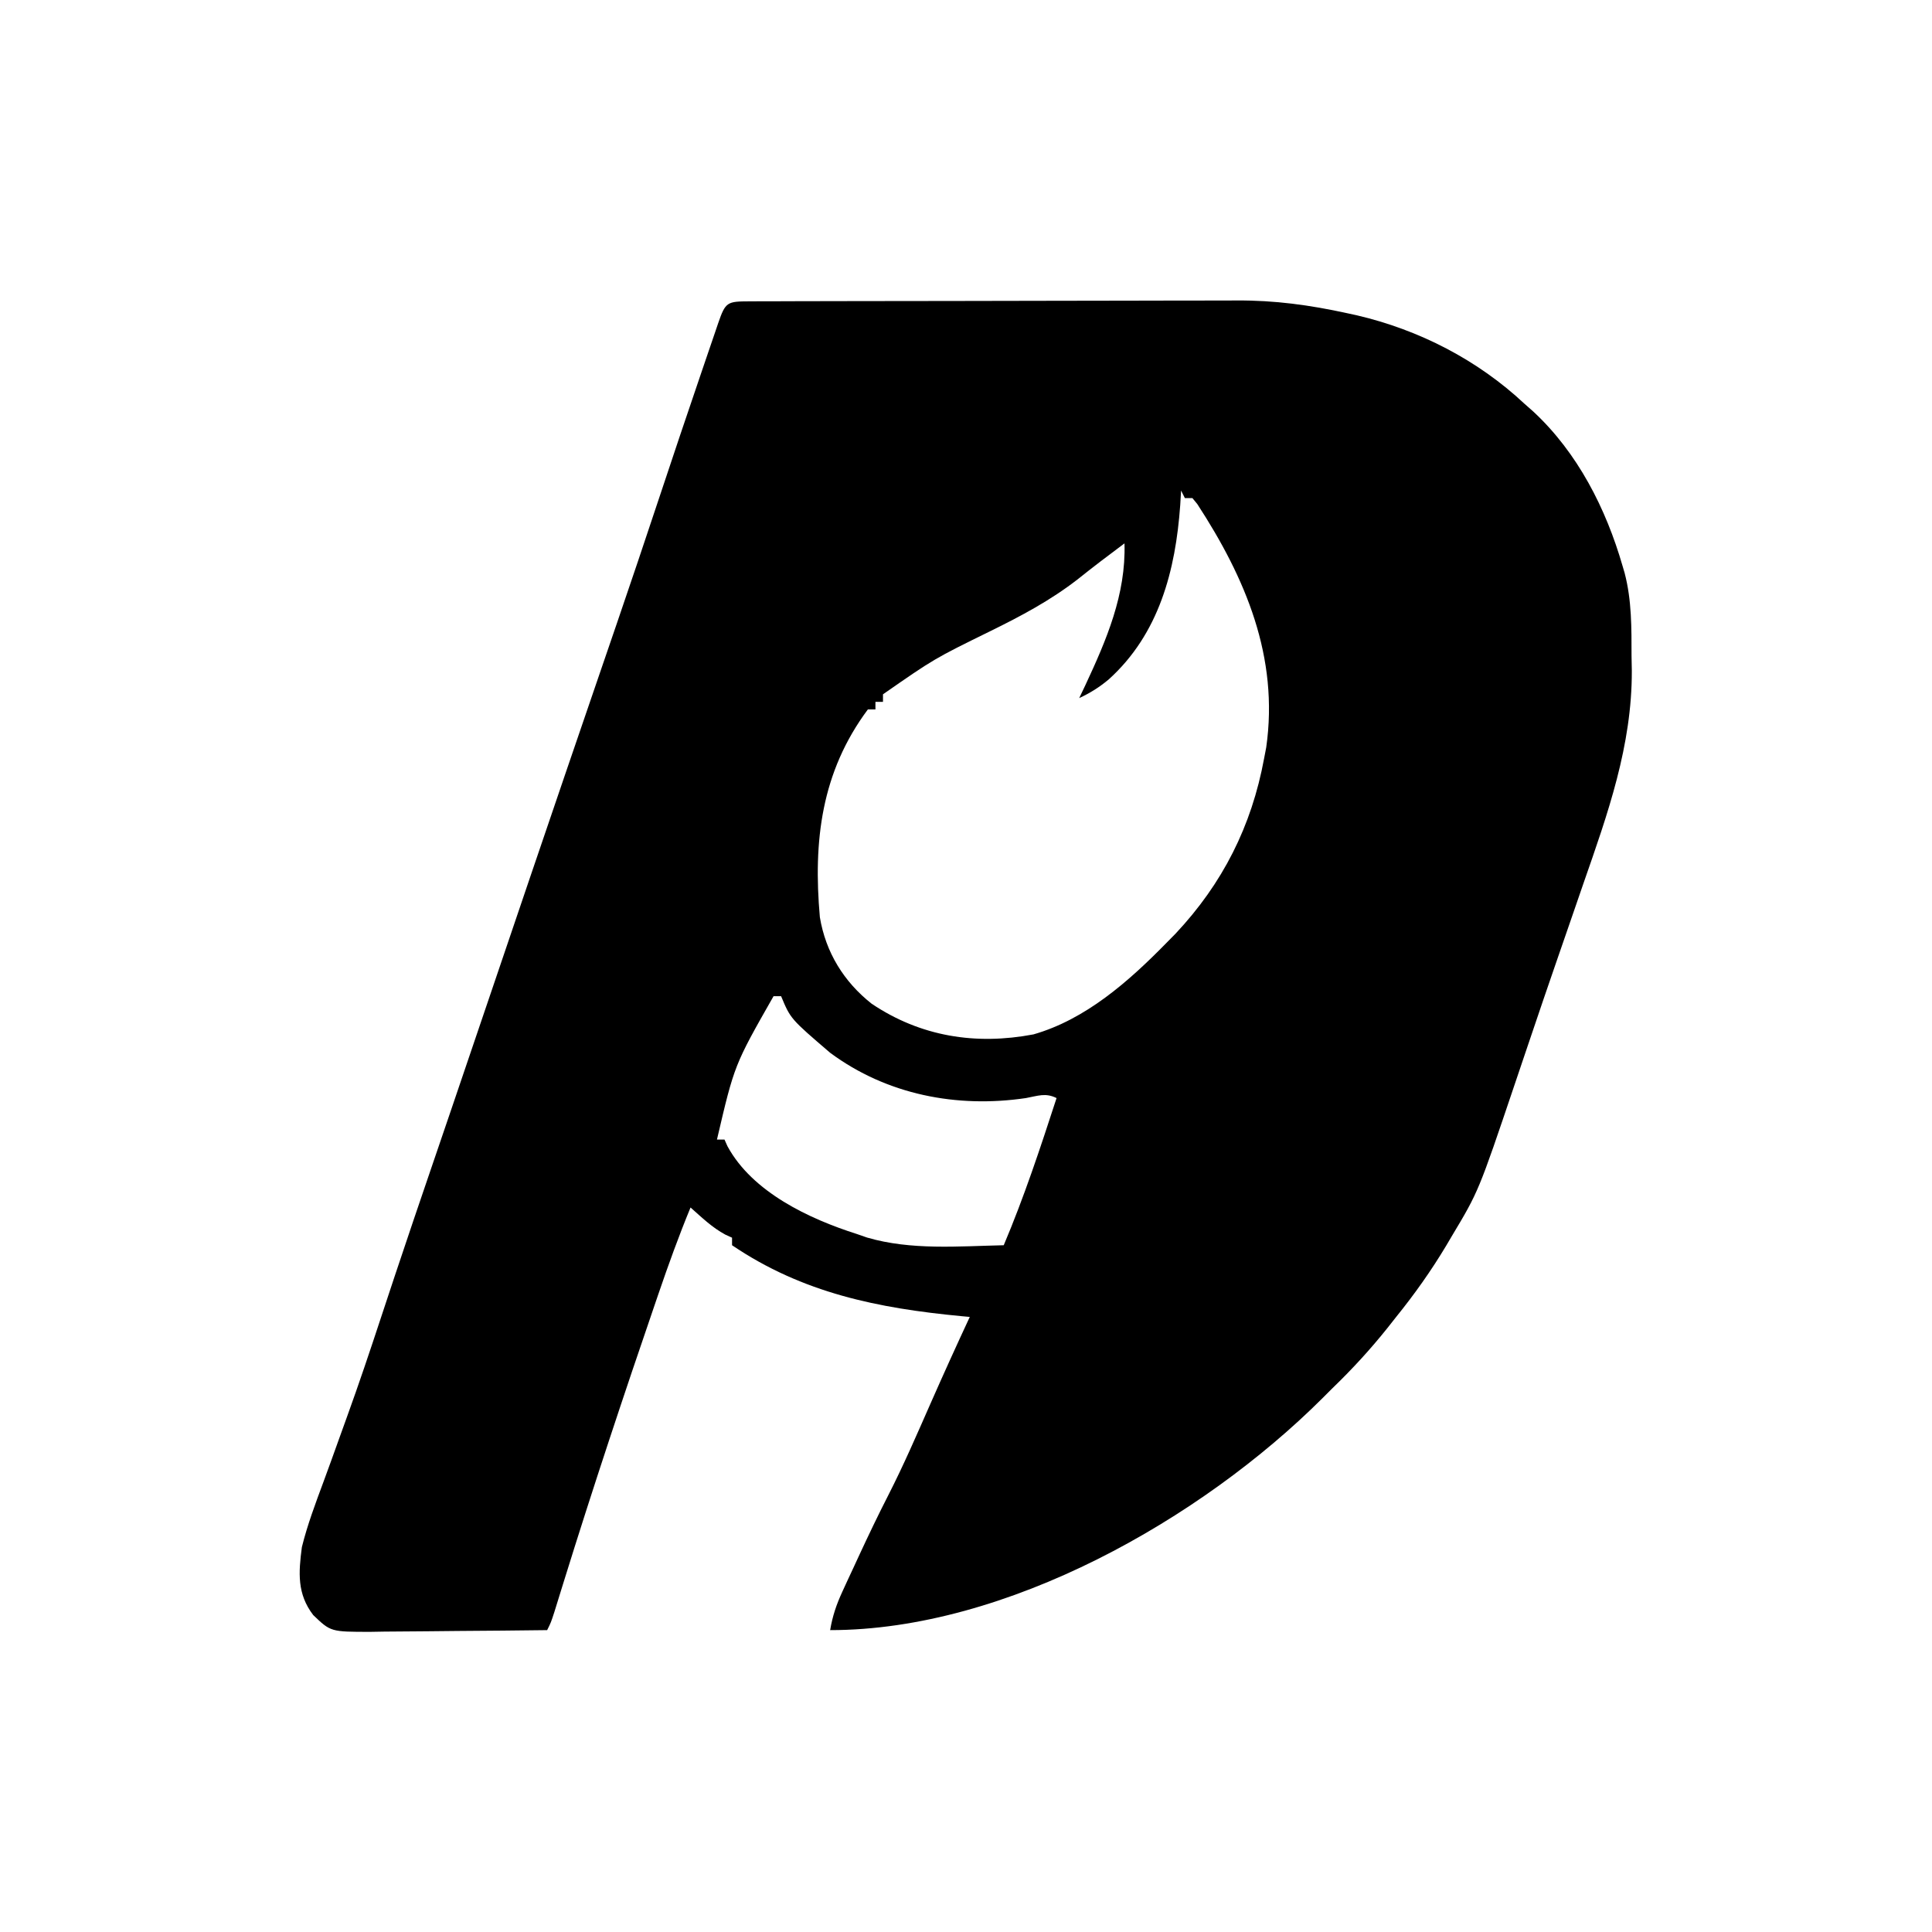 <?xml version="1.0" encoding="UTF-8"?>
<svg version="1.1" xmlns="http://www.w3.org/2000/svg" width="512" height="512">
<path d="M0 0 C1.835 -0.009 1.835 -0.009 3.708 -0.017 C5.077 -0.019 6.445 -0.02 7.814 -0.021 C9.247 -0.025 10.679 -0.03 12.111 -0.036 C16.017 -0.049 19.923 -0.055 23.829 -0.06 C26.274 -0.063 28.719 -0.067 31.164 -0.071 C38.826 -0.085 46.488 -0.095 54.15 -0.098 C62.968 -0.103 71.786 -0.12 80.605 -0.149 C87.432 -0.171 94.26 -0.181 101.087 -0.182 C105.158 -0.184 109.228 -0.189 113.299 -0.207 C117.142 -0.224 120.986 -0.226 124.83 -0.217 C126.228 -0.216 127.626 -0.221 129.023 -0.231 C139.186 -0.299 148.476 0.979 158.369 3.14 C159.205 3.322 160.041 3.503 160.902 3.69 C177.456 7.553 192.955 15.513 205.369 27.14 C206.142 27.824 206.916 28.507 207.713 29.211 C219.451 40.105 226.975 54.908 231.369 70.14 C231.55 70.754 231.731 71.368 231.917 72.001 C233.815 79.268 233.736 86.545 233.744 94.015 C233.768 95.294 233.793 96.573 233.818 97.89 C233.877 117.726 227.464 135.724 220.994 154.265 C220.189 156.597 219.385 158.929 218.583 161.262 C216.963 165.966 215.337 170.668 213.708 175.369 C211.539 181.633 209.404 187.907 207.283 194.187 C206.654 196.044 206.026 197.901 205.398 199.757 C204.523 202.342 203.648 204.927 202.777 207.514 C193.207 235.891 193.207 235.891 186.056 247.828 C185.583 248.63 185.11 249.432 184.623 250.258 C180.632 256.918 176.251 263.096 171.369 269.14 C170.241 270.571 170.241 270.571 169.091 272.031 C164.503 277.773 159.658 283.045 154.369 288.14 C153.575 288.936 152.781 289.731 151.963 290.551 C119.765 322.7 68.083 352.14 21.369 352.14 C21.984 348.417 23.046 345.316 24.627 341.894 C25.083 340.9 25.54 339.906 26.011 338.881 C26.5 337.833 26.99 336.784 27.494 335.703 C28.248 334.071 28.248 334.071 29.017 332.405 C31.527 326.999 34.087 321.632 36.806 316.328 C40.837 308.423 44.357 300.29 47.931 292.17 C51.328 284.453 54.811 276.784 58.369 269.14 C57.665 269.076 56.961 269.011 56.236 268.944 C34.107 266.841 14.117 262.831 -4.631 250.14 C-4.631 249.48 -4.631 248.82 -4.631 248.14 C-5.214 247.875 -5.797 247.609 -6.397 247.336 C-9.909 245.457 -12.663 242.766 -15.631 240.14 C-18.744 247.675 -21.493 255.304 -24.131 263.015 C-24.448 263.938 -24.448 263.938 -24.771 264.88 C-33.251 289.6 -41.497 314.389 -49.242 339.35 C-49.464 340.062 -49.685 340.773 -49.913 341.506 C-50.51 343.428 -51.104 345.35 -51.698 347.272 C-52.631 350.14 -52.631 350.14 -53.631 352.14 C-61.497 352.242 -69.362 352.312 -77.227 352.36 C-79.903 352.378 -82.577 352.408 -85.253 352.442 C-89.1 352.491 -92.947 352.513 -96.795 352.531 C-97.989 352.552 -99.183 352.572 -100.413 352.594 C-110.986 352.596 -110.986 352.596 -115.631 348.14 C-119.922 342.528 -119.523 336.914 -118.631 330.14 C-117.17 324.236 -115.022 318.542 -112.908 312.846 C-111.495 309.038 -110.128 305.215 -108.757 301.392 C-108.055 299.439 -107.352 297.487 -106.645 295.536 C-103.511 286.869 -100.574 278.145 -97.694 269.39 C-96.719 266.442 -95.742 263.494 -94.764 260.547 C-94.515 259.797 -94.267 259.048 -94.011 258.275 C-90.75 248.462 -87.407 238.677 -84.069 228.89 C-83.737 227.918 -83.406 226.946 -83.064 225.945 C-82.562 224.473 -82.562 224.473 -82.05 222.971 C-81.36 220.947 -80.669 218.923 -79.979 216.898 C-79.63 215.875 -79.281 214.853 -78.922 213.799 C-75.01 202.325 -71.118 190.845 -67.227 179.365 C-61.252 161.743 -55.271 144.124 -49.256 126.515 C-48.976 125.694 -48.695 124.872 -48.406 124.025 C-45.366 115.127 -42.32 106.23 -39.268 97.336 C-38.16 94.104 -37.051 90.872 -35.944 87.64 C-35.539 86.46 -35.539 86.46 -35.126 85.255 C-31.387 74.339 -27.704 63.405 -24.069 52.453 C-20.364 41.294 -16.62 30.148 -12.819 19.021 C-12.28 17.442 -11.742 15.863 -11.205 14.283 C-10.462 12.099 -9.715 9.917 -8.967 7.734 C-8.745 7.079 -8.522 6.423 -8.293 5.748 C-6.362 0.14 -5.913 0.016 0 0 Z M114.369 50.14 C114.294 51.41 114.219 52.68 114.142 53.988 C112.911 71.246 108.567 88.109 95.181 100.203 C92.706 102.264 90.291 103.786 87.369 105.14 C87.9 104.027 88.431 102.913 88.978 101.765 C94.593 89.735 99.786 77.674 99.369 64.14 C95.192 67.247 91.058 70.388 86.994 73.64 C79.786 79.239 72.008 83.377 63.834 87.392 C48.923 94.713 48.923 94.713 35.369 104.14 C35.369 104.8 35.369 105.46 35.369 106.14 C34.709 106.14 34.049 106.14 33.369 106.14 C33.369 106.8 33.369 107.46 33.369 108.14 C32.709 108.14 32.049 108.14 31.369 108.14 C19.003 124.735 16.85 143.083 18.642 163.211 C20.186 172.5 24.99 180.324 32.369 186.14 C45.344 194.852 59.944 197.168 75.244 194.265 C89.09 190.302 100.491 180.217 110.369 170.14 C111.618 168.872 111.618 168.872 112.892 167.578 C125.395 154.265 133.051 139.087 136.369 121.14 C136.647 119.69 136.647 119.69 136.931 118.211 C140.339 94.299 131.448 73.342 118.666 53.722 C118.238 53.2 117.81 52.678 117.369 52.14 C116.709 52.14 116.049 52.14 115.369 52.14 C114.874 51.15 114.874 51.15 114.369 50.14 Z M6.369 184.14 C-4.015 202.372 -4.015 202.372 -8.631 222.14 C-7.971 222.14 -7.311 222.14 -6.631 222.14 C-6.371 222.723 -6.11 223.306 -5.842 223.906 C0.76 236.089 15.807 243.135 28.369 247.14 C29.292 247.46 30.215 247.78 31.166 248.109 C42.835 251.515 55.343 250.403 67.369 250.14 C72.766 237.383 77.086 224.306 81.369 211.14 C78.449 209.681 76.436 210.559 73.244 211.14 C54.977 213.843 36.39 210.267 21.369 199.14 C10.87 190.141 10.87 190.141 8.369 184.14 C7.709 184.14 7.049 184.14 6.369 184.14 Z " fill="#000000" transform="translate(198.631,79.86)"/>
</svg>
